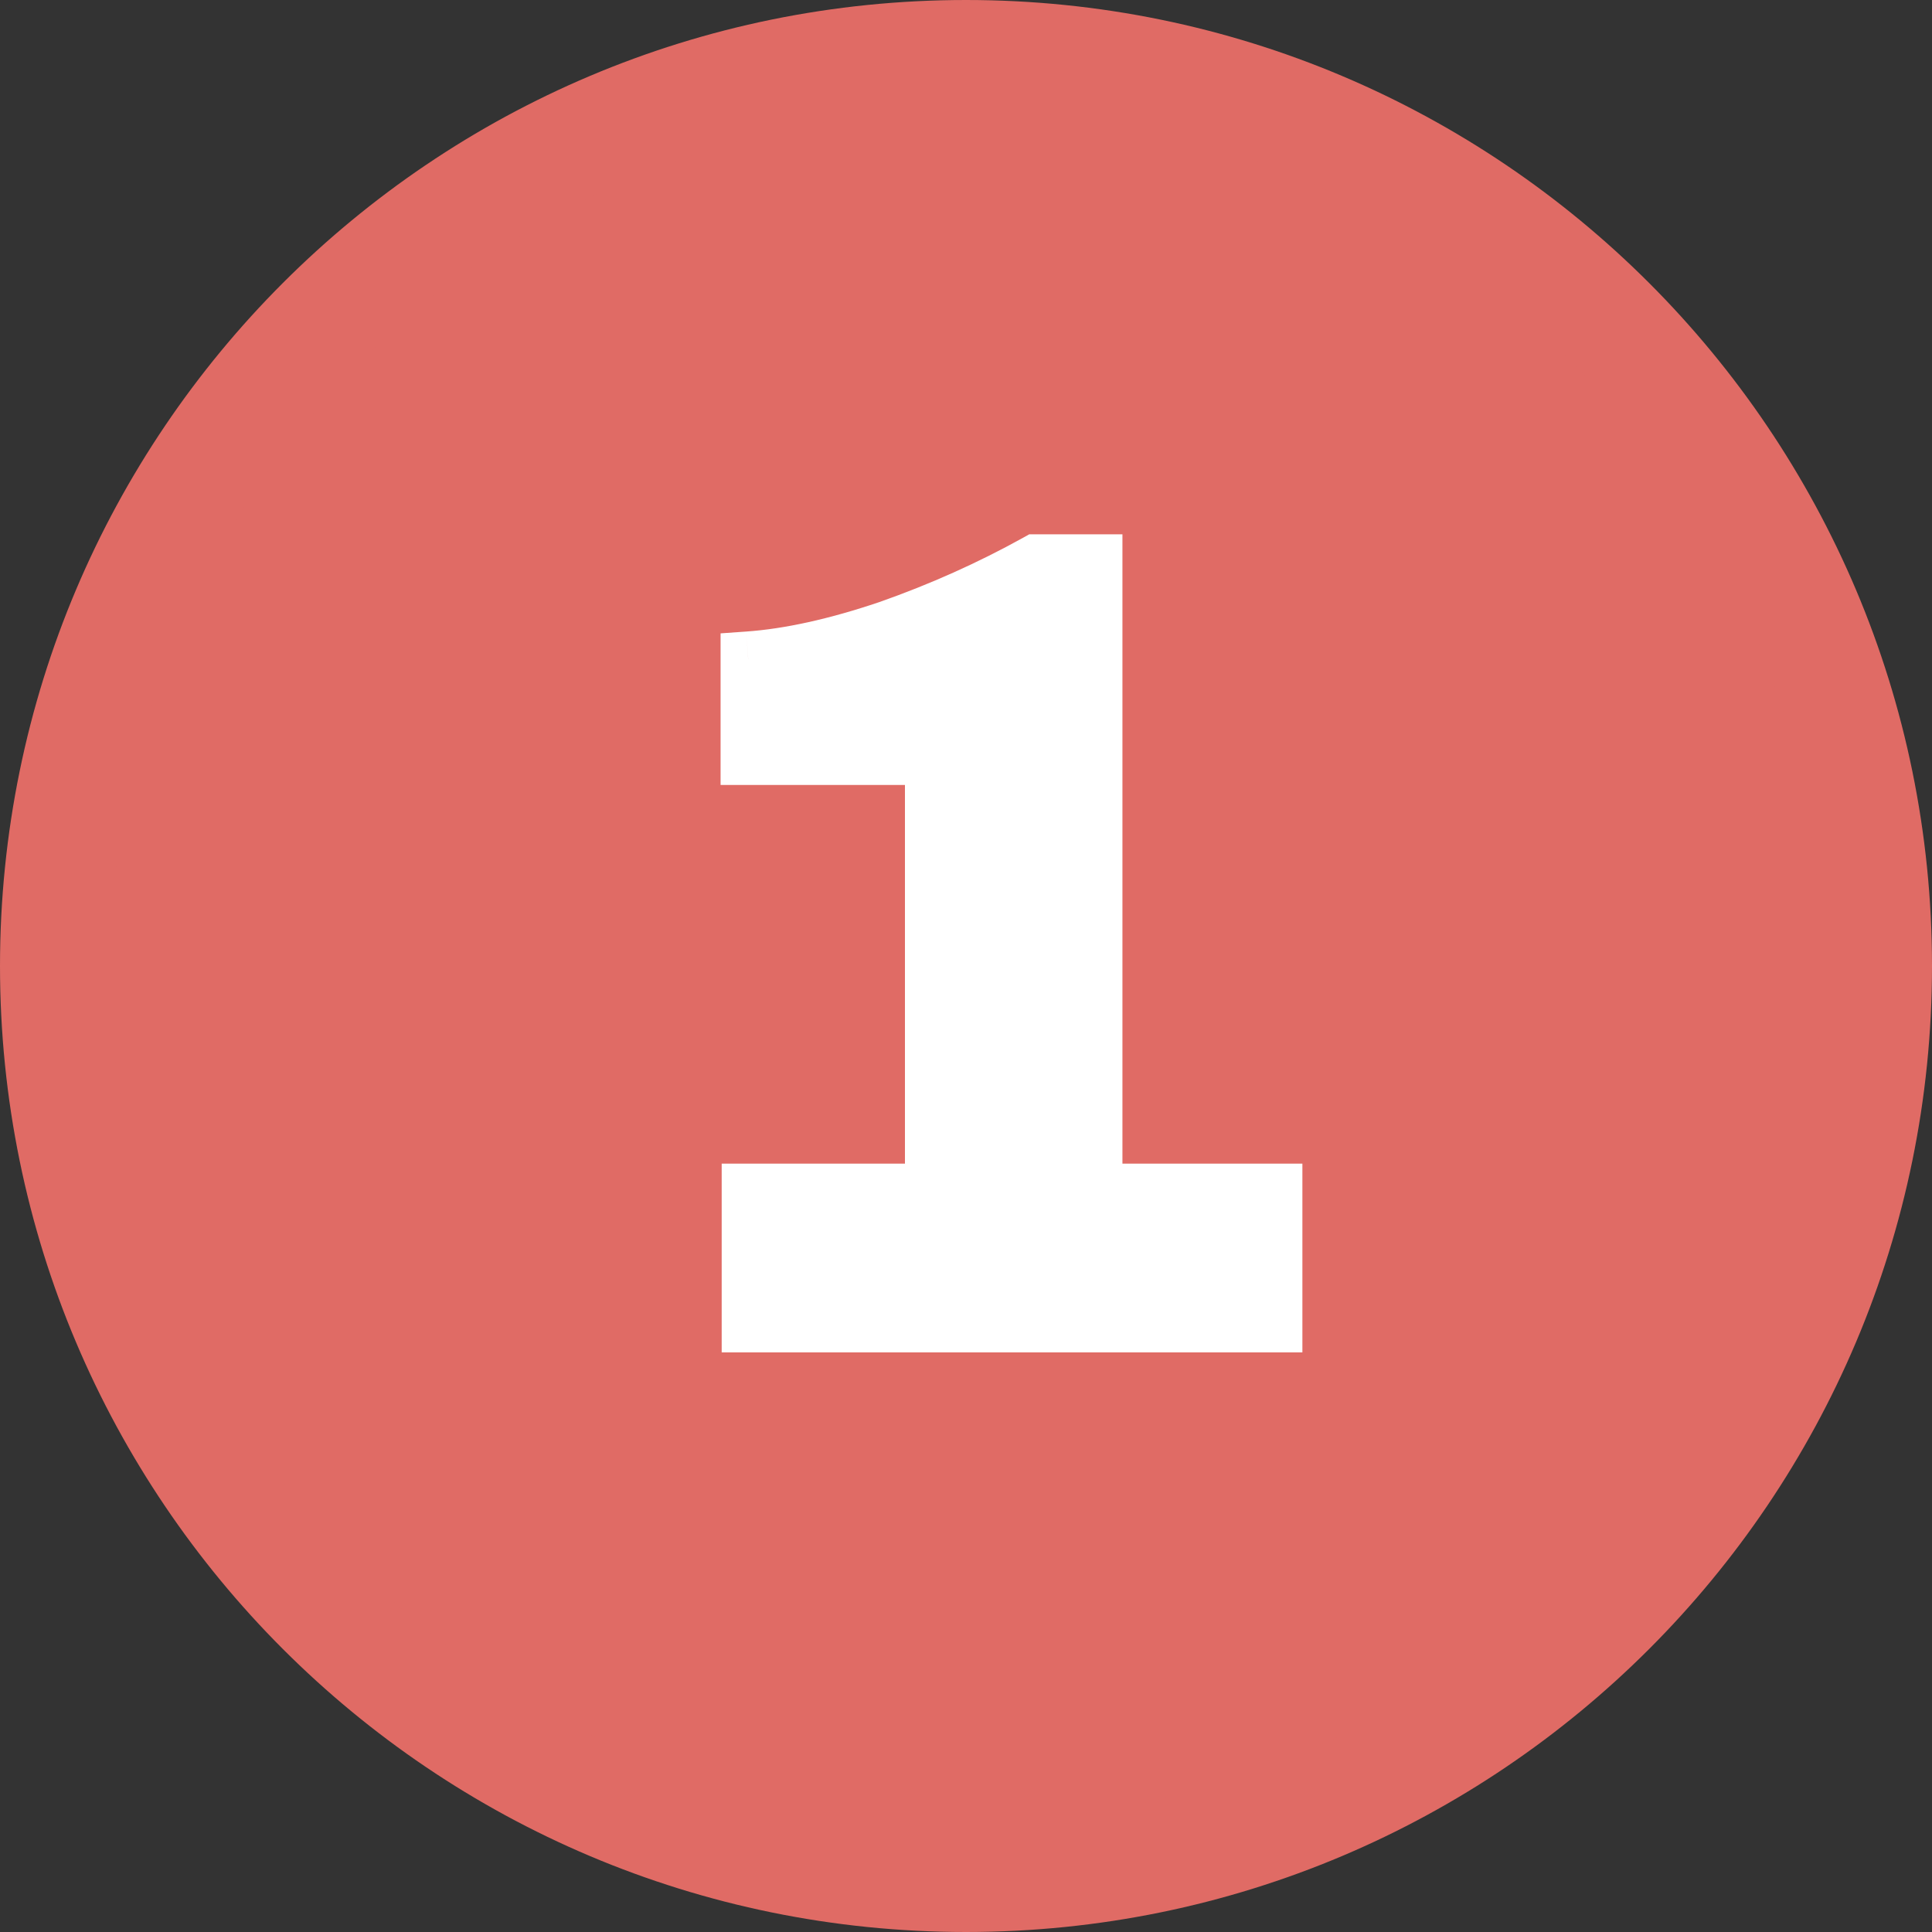 <svg width="35" height="35" viewBox="0 0 35 35" fill="none" xmlns="http://www.w3.org/2000/svg">
<rect x="0" y="0" width="35" height="35" fill="#333333" stroke="none"/>
<path d="M34 17.5C34 26.613 26.613 34 17.5 34C8.387 34 1 26.613 1 17.5C1 8.387 8.387 1 17.5 1C26.613 1 34 8.387 34 17.5Z" fill="#E06B65" stroke="#E06B65" stroke-width="2"/>
<path d="M13.574 21.58H16.894V13.72H13.554V11.94C14.301 11.887 15.148 11.7 16.094 11.38C17.041 11.047 17.934 10.647 18.774 10.18H19.834V21.58H23.094V24H13.574V21.58Z" fill="white"/>
<path d="M13.574 21.58V21.08H13.074V21.58H13.574ZM16.894 21.58V22.08H17.394V21.58H16.894ZM16.894 13.72H17.394V13.22H16.894V13.72ZM13.554 13.72H13.054V14.22H13.554V13.72ZM13.554 11.94L13.519 11.441L13.054 11.474V11.94H13.554ZM16.094 11.38L16.254 11.854L16.26 11.852L16.094 11.38ZM18.774 10.18V9.68H18.645L18.532 9.743L18.774 10.18ZM19.834 10.18H20.334V9.68H19.834V10.18ZM19.834 21.58H19.334V22.08H19.834V21.58ZM23.094 21.58H23.594V21.08H23.094V21.58ZM23.094 24V24.5H23.594V24H23.094ZM13.574 24H13.074V24.5H13.574V24ZM13.574 22.08H16.894V21.08H13.574V22.08ZM17.394 21.58V13.72H16.394V21.58H17.394ZM16.894 13.22H13.554V14.22H16.894V13.22ZM14.054 13.72V11.94H13.054V13.72H14.054ZM13.59 12.439C14.39 12.382 15.28 12.183 16.254 11.854L15.934 10.906C15.015 11.217 14.211 11.392 13.519 11.441L13.59 12.439ZM16.26 11.852C17.232 11.509 18.151 11.098 19.017 10.617L18.532 9.743C17.717 10.195 16.85 10.584 15.928 10.908L16.26 11.852ZM18.774 10.68H19.834V9.68H18.774V10.68ZM19.334 10.18V21.58H20.334V10.18H19.334ZM19.834 22.08H23.094V21.08H19.834V22.08ZM22.594 21.58V24H23.594V21.58H22.594ZM23.094 23.5H13.574V24.5H23.094V23.5ZM14.074 24V21.58H13.074V24H14.074Z" fill="white"/>
</svg>
